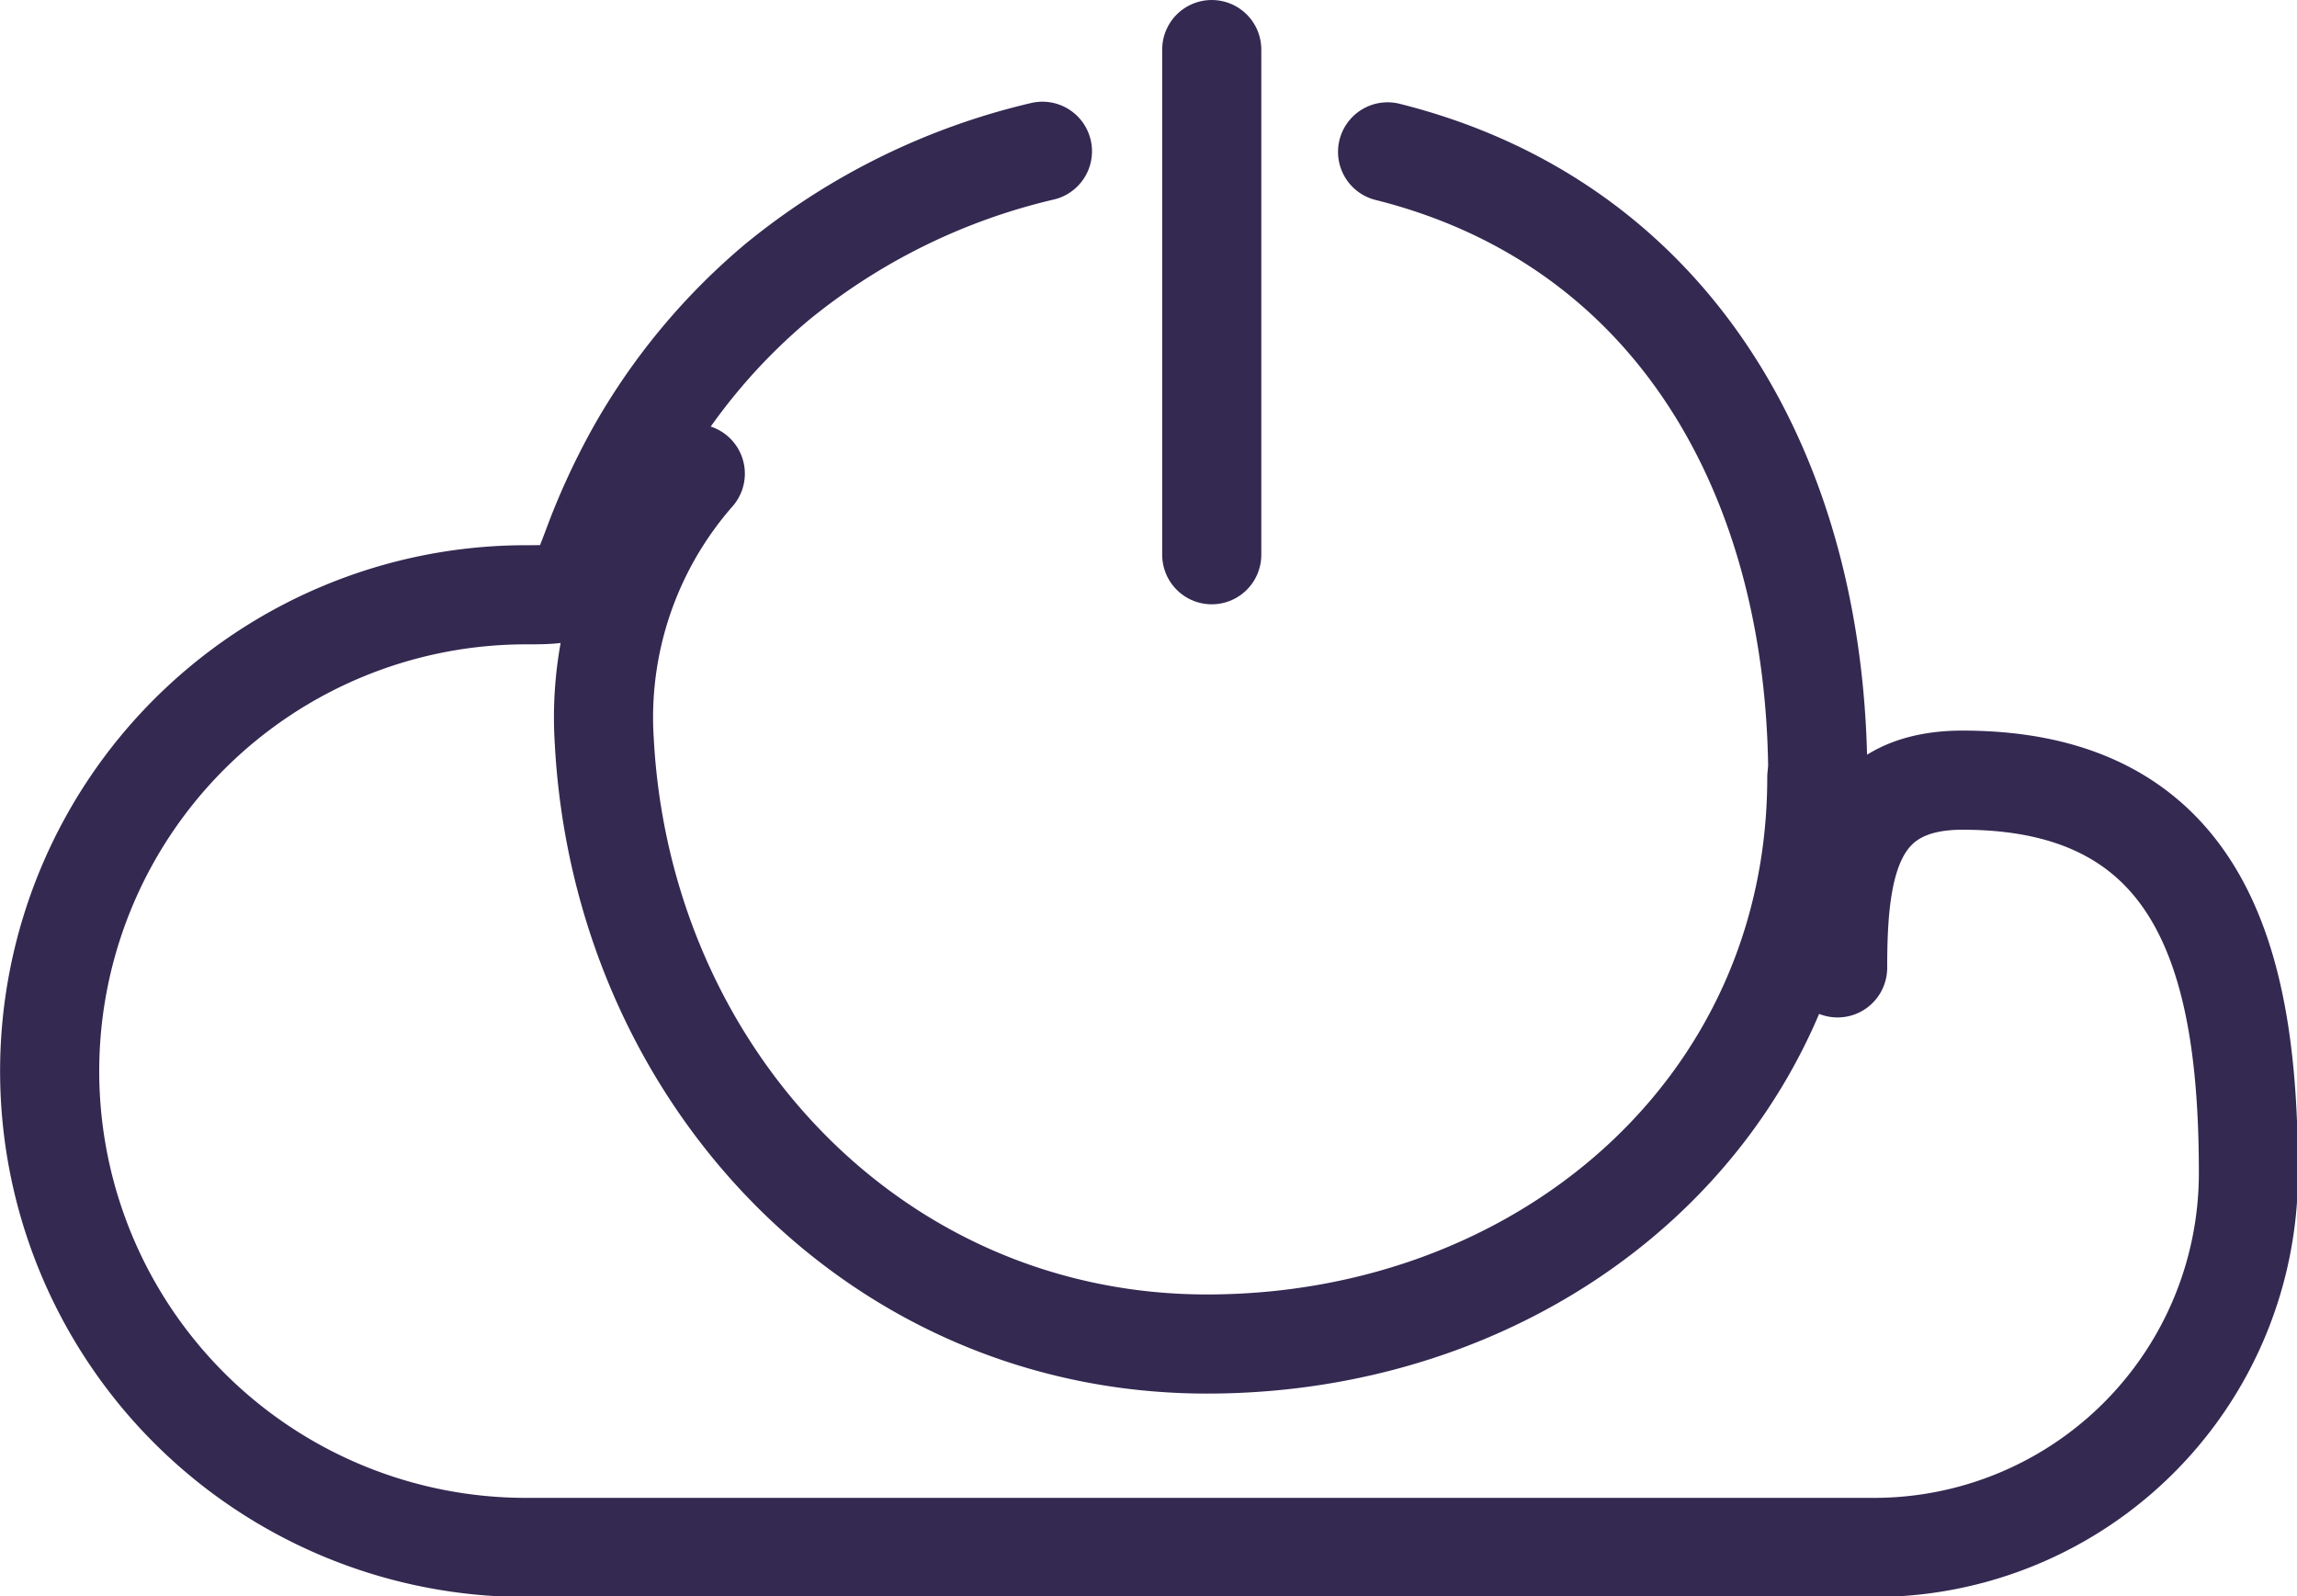 <svg xmlns="http://www.w3.org/2000/svg" viewBox="0 0 115.86 80.51"><defs><style>.cls-1{fill:none;stroke:#342951;stroke-linecap:round;stroke-linejoin:round;stroke-width:5px;}</style></defs><title>wtfDreamOnLogo</title><g id="Layer_2" data-name="Layer 2"><g id="Layer_1-2" data-name="Layer 1"><path class="cls-1" d="M52.58,7.63a33,33,0,0,0-13.39,6.6,31.11,31.11,0,0,0-6.95,8.29,34.21,34.21,0,0,0-2.37,5.1C29,29.91,29,30,26.53,30a24,24,0,1,0,0,48.05h68a18.88,18.88,0,0,0,18.88-18.88c0-10.43-2.21-19.82-14.42-19.82-5.67,0-6.3,4.41-6.3,9.44,0,.63-1-9.46-1-9.46,0-15.37-7.33-28.07-21.7-31.67"/><path class="cls-1" d="M35.07,23.89a18.66,18.66,0,0,0-4.59,13.5c.9,16.76,13.61,30.4,30.4,30.4S91.64,56,91.64,39.2"/><line class="cls-1" x1="61.12" y1="2.5" x2="61.12" y2="27.98"/></g></g></svg>